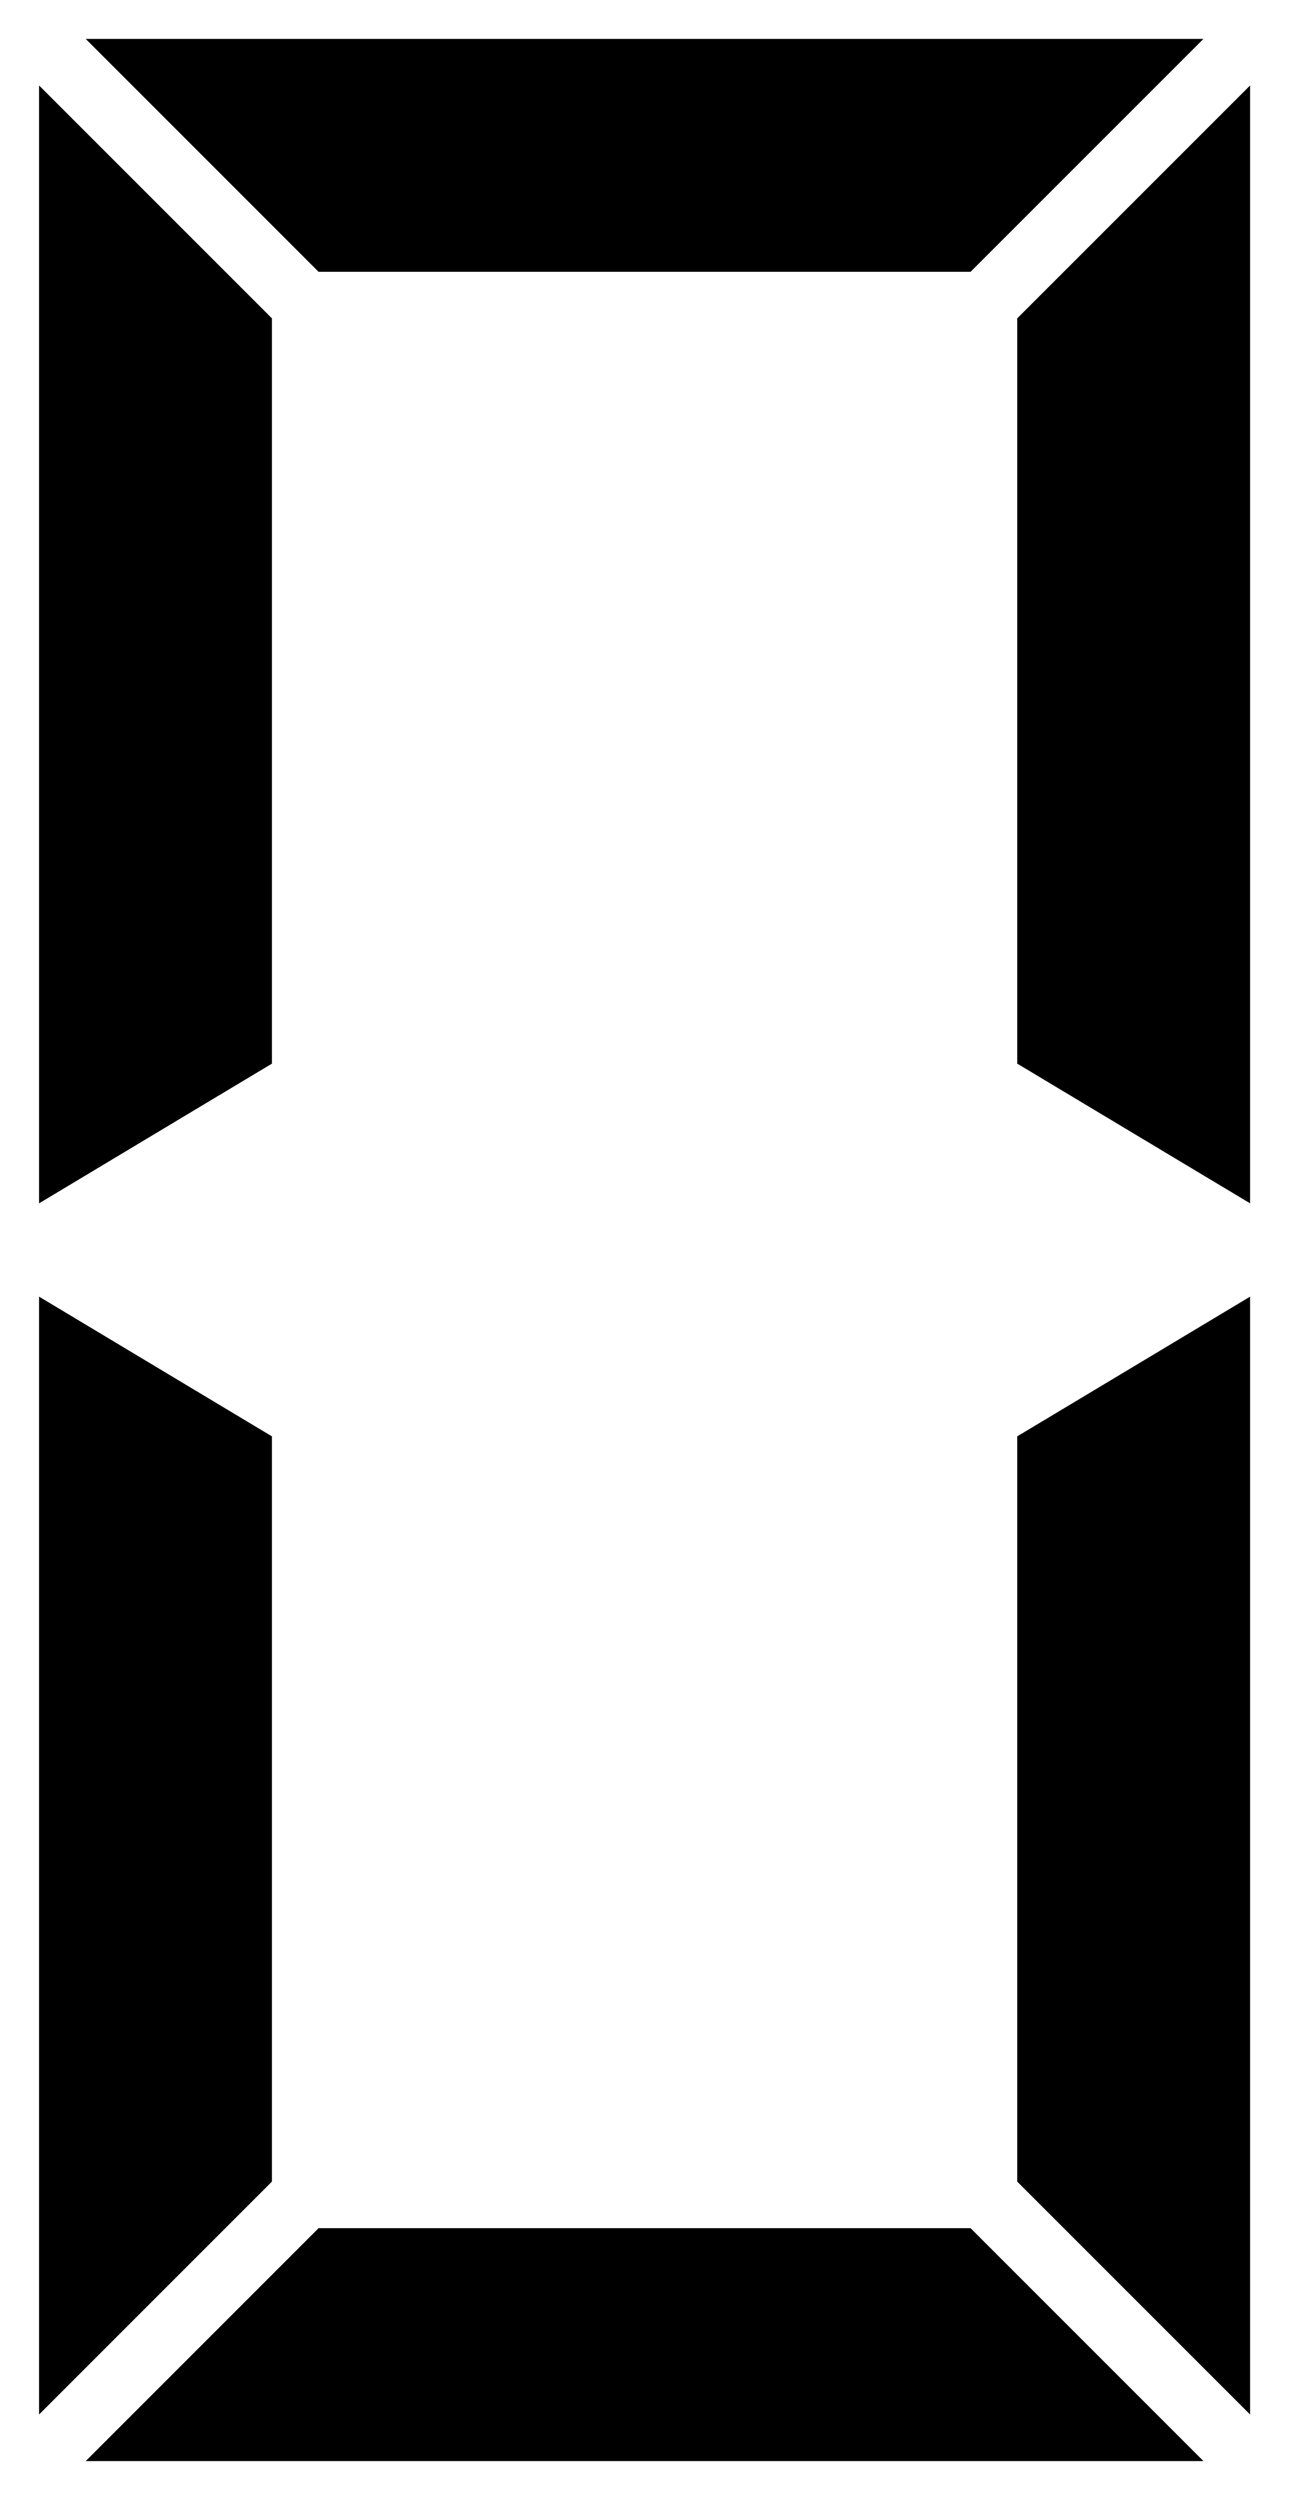 <?xml version="1.0" encoding="UTF-8" standalone="no"?>
<!-- Created with Inkscape (http://www.inkscape.org/) -->

<svg
   xmlns:dc="http://purl.org/dc/elements/1.1/"
   xmlns:cc="http://creativecommons.org/ns#"
   xmlns:rdf="http://www.w3.org/1999/02/22-rdf-syntax-ns#"
   xmlns:svg="http://www.w3.org/2000/svg"
   xmlns="http://www.w3.org/2000/svg"
   version="1.0"
   width="33"
   height="64"
   id="svg2">
  <defs
     id="defs22" />
  <polygon
     points="13.923,16.308 2,4.385 2,61.615 13.923,54.462 "
     transform="matrix(0.5,0,0,0.5,0,-0.005)"
     id="polygon6"
     style="fill:#000000;stroke:none" />
  <polygon
     points="49.923,16.308 38,4.385 38,61.615 49.923,54.462 "
     transform="matrix(-0.5,0,0,0.5,51.004,-0.005)"
     id="polygon8"
     style="fill:#000000;stroke:none" />
  <polygon
     points="-7.077,-34.692 -19,-46.615 -19,10.615 -7.077,-1.308 "
     transform="matrix(0,0.5,0.5,0,25.502,10.496)"
     id="polygon10"
     style="fill:#000000;stroke:none" />
  <polygon
     points="13.923,-41.692 2,-53.615 2,3.615 13.923,-3.538 "
     transform="matrix(0.5,0,0,-0.5,0,34.998)"
     id="polygon12"
     style="fill:#000000;stroke:none" />
  <polygon
     points="49.923,-41.692 38,-53.615 38,3.615 49.923,-3.538 "
     transform="matrix(-0.5,0,0,-0.5,51.004,34.998)"
     id="polygon14"
     style="fill:#000000;stroke:none" />
  <polygon
     points="-65.077,-34.692 -77,-46.615 -77,10.615 -65.077,-1.308 "
     transform="matrix(0,-0.5,0.5,0,25.502,24.497)"
     id="polygon16"
     style="fill:#000000;stroke:none" />
</svg>
